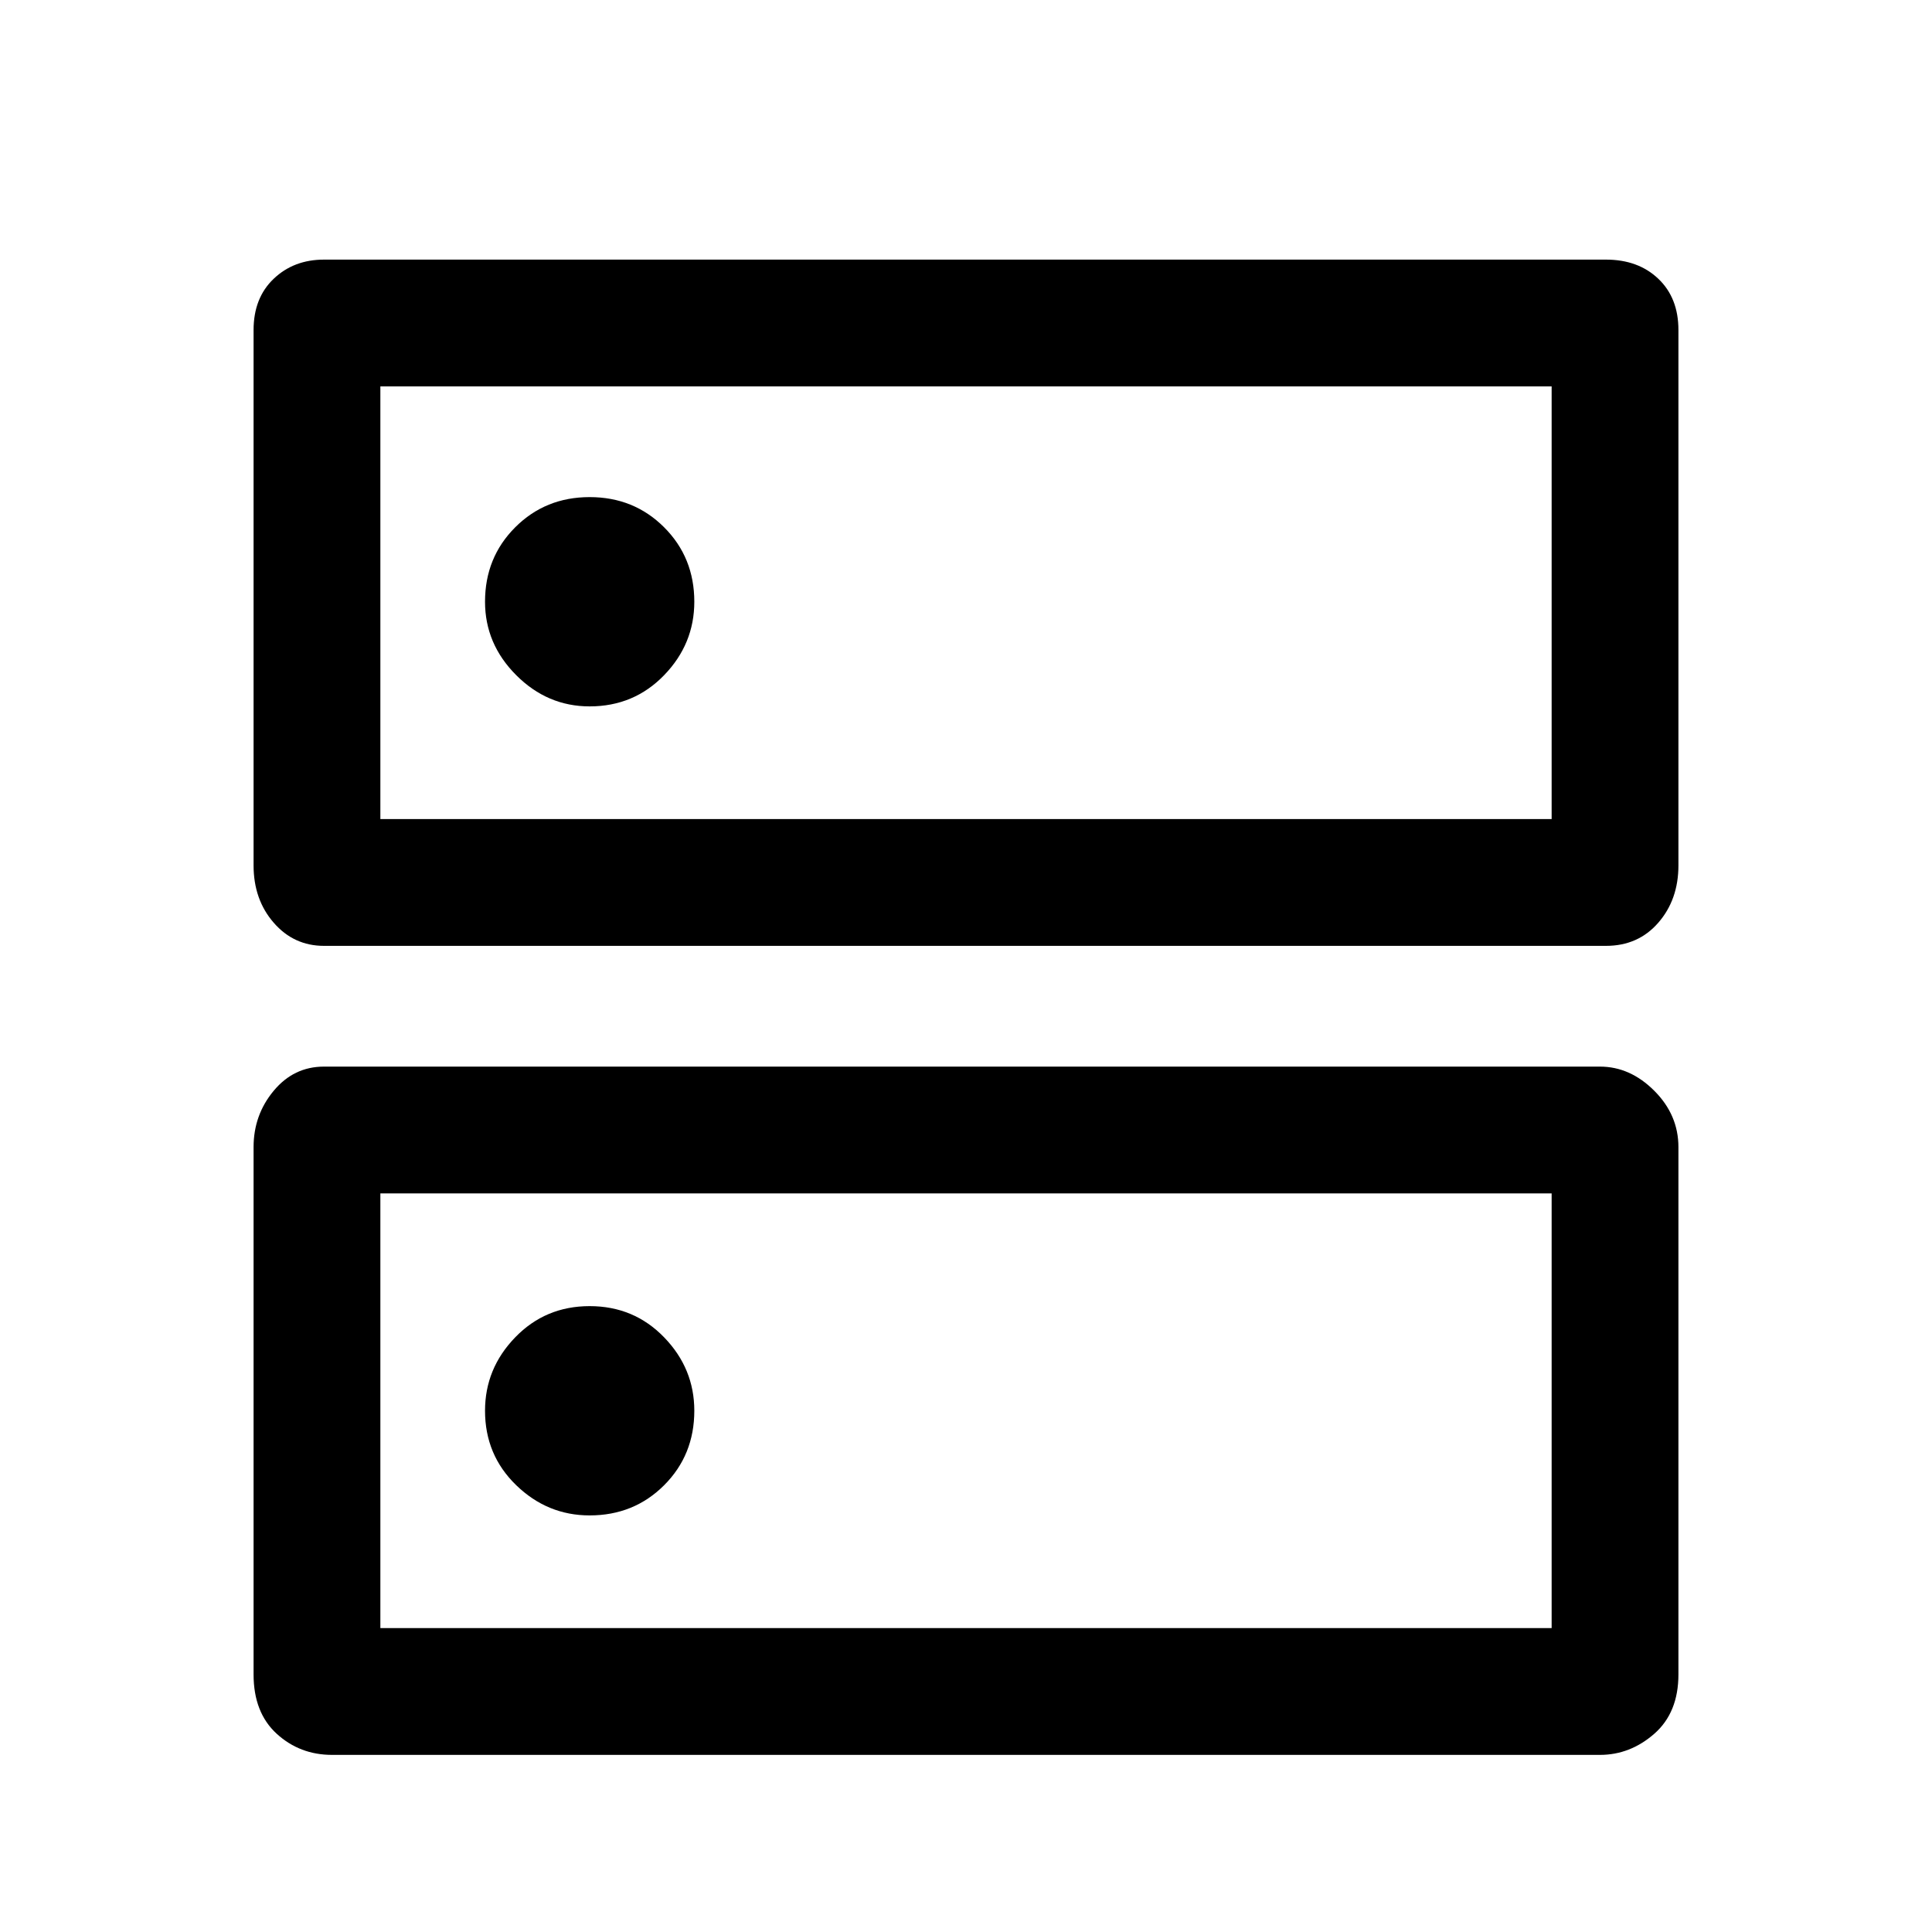 <svg xmlns="http://www.w3.org/2000/svg" height="40" width="40"><path d="M12.208 10.292q-.916 0-1.541.625-.625.625-.625 1.541 0 .875.646 1.521.645.646 1.52.646.917 0 1.542-.646t.625-1.521q0-.916-.625-1.541-.625-.625-1.542-.625Zm0 16.75q-.916 0-1.541.646-.625.645-.625 1.52 0 .917.646 1.542.645.625 1.52.625.917 0 1.542-.625t.625-1.542q0-.875-.625-1.52-.625-.646-1.542-.646Zm-5.5-21.667H33.25q.667 0 1.083.396.417.396.417 1.062v11.084q0 .708-.417 1.187-.416.479-1.083.479H6.708q-.625 0-1.041-.479-.417-.479-.417-1.187V6.833q0-.666.417-1.062.416-.396 1.041-.396ZM7.875 8v8.958h24.25V8ZM6.708 22.083h26.417q.625 0 1.125.5t.5 1.167v10.917q0 .791-.5 1.229-.5.437-1.125.437H6.875q-.667 0-1.146-.437-.479-.438-.479-1.229V23.75q0-.667.417-1.167.416-.5 1.041-.5Zm1.167 2.625v9h24.25v-9ZM7.875 8v8.958Zm0 16.708v9Z"/></svg>